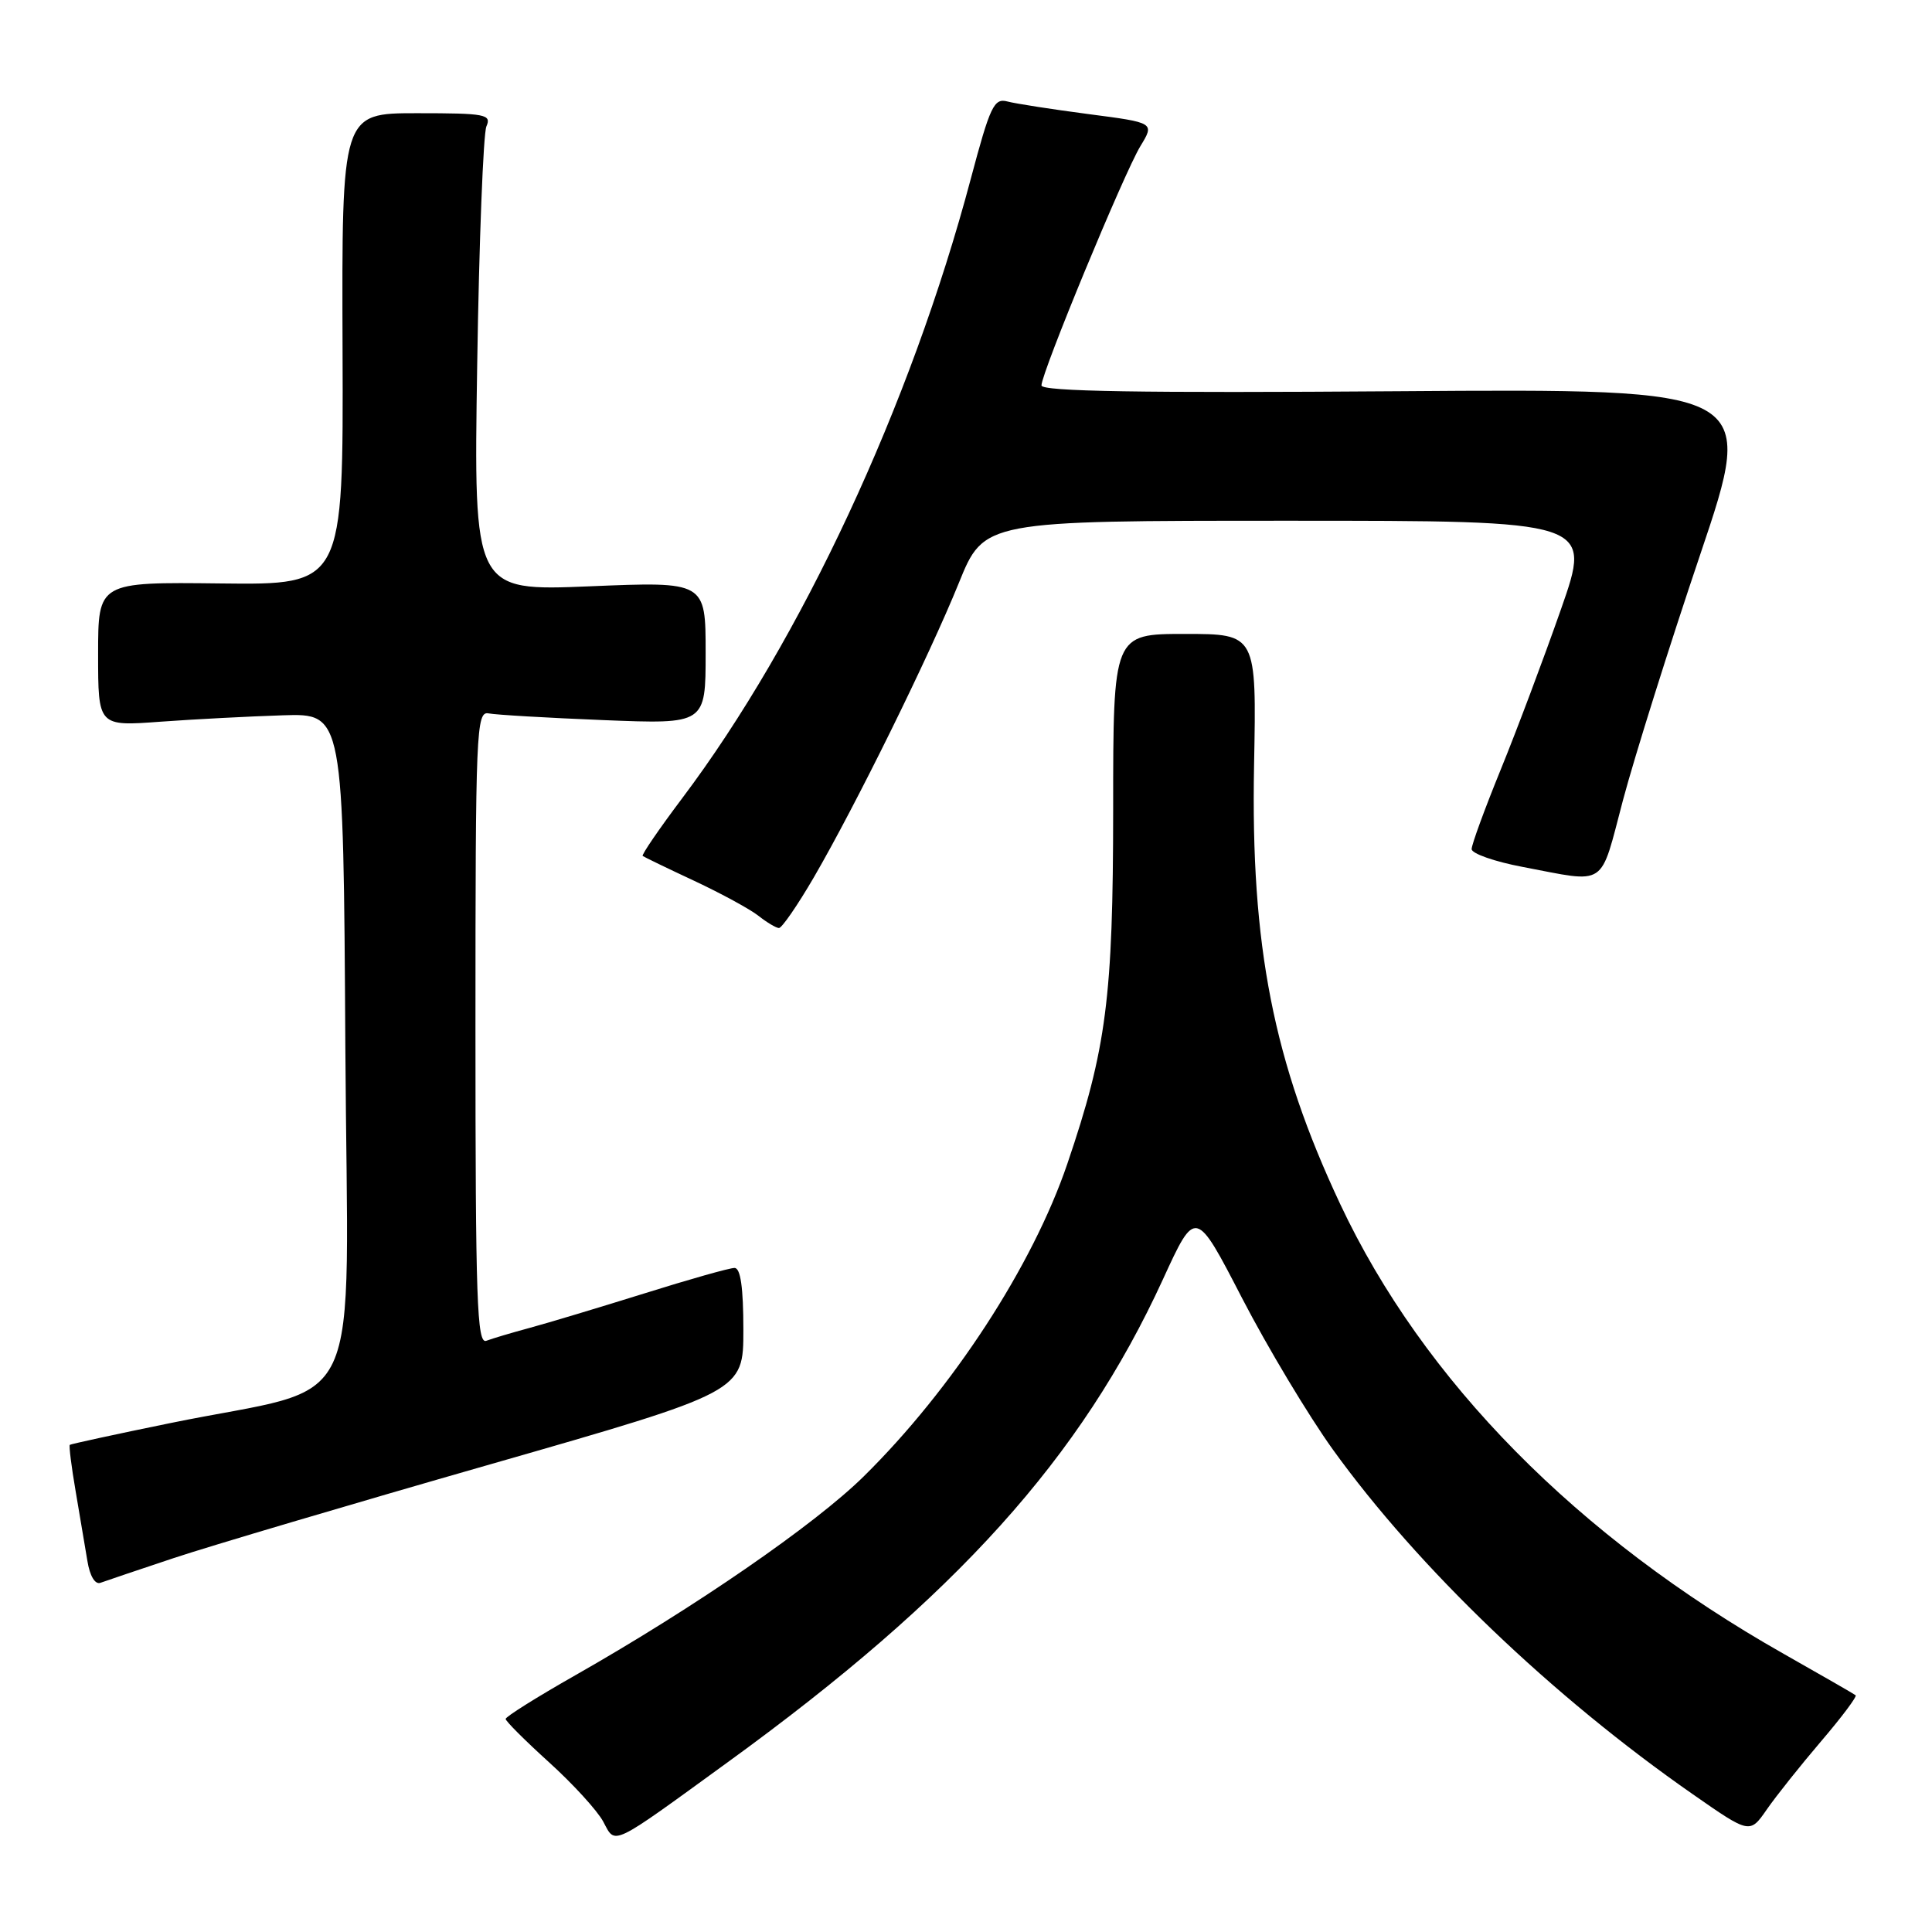 <?xml version="1.0" encoding="UTF-8" standalone="no"?>
<!DOCTYPE svg PUBLIC "-//W3C//DTD SVG 1.1//EN" "http://www.w3.org/Graphics/SVG/1.1/DTD/svg11.dtd" >
<svg xmlns="http://www.w3.org/2000/svg" xmlns:xlink="http://www.w3.org/1999/xlink" version="1.1" viewBox="0 0 256 256">
 <g >
 <path fill="currentColor"
d=" M 96.50 233.45 C 126.75 211.49 143.24 193.18 154.09 169.53 C 158.42 160.09 158.42 160.09 164.58 172.01 C 167.97 178.56 173.39 187.59 176.61 192.07 C 187.91 207.76 205.69 224.79 224.31 237.75 C 231.86 243.01 231.86 243.01 234.12 239.75 C 235.36 237.96 238.60 233.90 241.32 230.71 C 244.04 227.53 246.09 224.79 245.88 224.63 C 245.67 224.46 241.39 222.00 236.36 219.15 C 209.00 203.66 188.59 182.96 177.58 159.54 C 168.73 140.71 165.71 125.34 166.17 101.39 C 166.50 84.00 166.50 84.00 157.00 84.00 C 147.50 84.00 147.50 84.00 147.50 107.25 C 147.49 132.17 146.61 138.97 141.43 154.20 C 136.83 167.73 126.21 184.04 114.44 195.64 C 107.95 202.03 92.13 212.94 76.25 221.97 C 71.16 224.86 67.00 227.47 67.00 227.77 C 67.00 228.06 69.59 230.65 72.76 233.52 C 75.93 236.39 79.15 239.92 79.93 241.37 C 81.60 244.49 80.75 244.89 96.50 233.45 Z  M 23.00 206.46 C 27.68 204.90 46.57 199.30 65.00 194.02 C 98.50 184.41 98.50 184.41 98.50 176.21 C 98.50 170.63 98.13 168.01 97.33 168.01 C 96.69 168.00 91.29 169.53 85.33 171.40 C 79.37 173.26 72.56 175.31 70.19 175.95 C 67.82 176.59 65.23 177.36 64.44 177.66 C 63.20 178.14 63.00 172.32 63.00 136.20 C 63.00 96.72 63.11 94.21 64.75 94.53 C 65.71 94.72 72.58 95.12 80.00 95.42 C 93.50 95.96 93.50 95.96 93.50 86.51 C 93.50 77.05 93.50 77.05 78.13 77.69 C 62.76 78.32 62.76 78.32 63.23 48.41 C 63.48 31.96 64.04 17.71 64.45 16.75 C 65.15 15.15 64.36 15.00 55.25 15.00 C 45.28 15.00 45.28 15.00 45.39 46.25 C 45.50 77.50 45.50 77.50 29.25 77.31 C 13.00 77.12 13.00 77.12 13.00 86.68 C 13.00 96.24 13.00 96.24 21.25 95.63 C 25.79 95.30 33.10 94.92 37.50 94.78 C 45.50 94.53 45.50 94.53 45.76 138.73 C 46.06 189.16 48.85 183.18 22.50 188.58 C 15.35 190.04 9.39 191.34 9.25 191.45 C 9.12 191.57 9.46 194.33 10.02 197.58 C 10.58 200.84 11.28 205.00 11.58 206.83 C 11.90 208.83 12.60 209.99 13.31 209.73 C 13.96 209.49 18.32 208.02 23.00 206.46 Z  M 107.84 116.25 C 113.38 106.72 123.10 86.99 127.05 77.25 C 130.39 69.00 130.39 69.00 170.67 69.00 C 210.95 69.00 210.95 69.00 206.83 80.75 C 204.57 87.21 200.98 96.76 198.86 101.96 C 196.74 107.16 195.00 111.91 195.00 112.51 C 195.00 113.10 198.04 114.17 201.75 114.87 C 213.08 117.02 211.94 117.78 215.06 106.00 C 216.60 100.22 221.19 85.60 225.28 73.50 C 232.70 51.50 232.70 51.50 185.35 51.84 C 151.19 52.09 138.00 51.87 138.00 51.07 C 138.00 49.39 148.94 22.94 151.10 19.38 C 153.00 16.26 153.00 16.26 144.25 15.12 C 139.44 14.49 134.60 13.74 133.50 13.45 C 131.71 12.97 131.21 14.02 128.63 23.71 C 120.67 53.66 106.15 84.84 90.41 105.75 C 87.34 109.83 84.98 113.28 85.16 113.42 C 85.35 113.56 88.42 115.05 92.00 116.72 C 95.58 118.40 99.40 120.48 100.50 121.35 C 101.60 122.22 102.82 122.95 103.21 122.97 C 103.59 122.99 105.68 119.96 107.84 116.25 Z "/>
</g>
</svg>